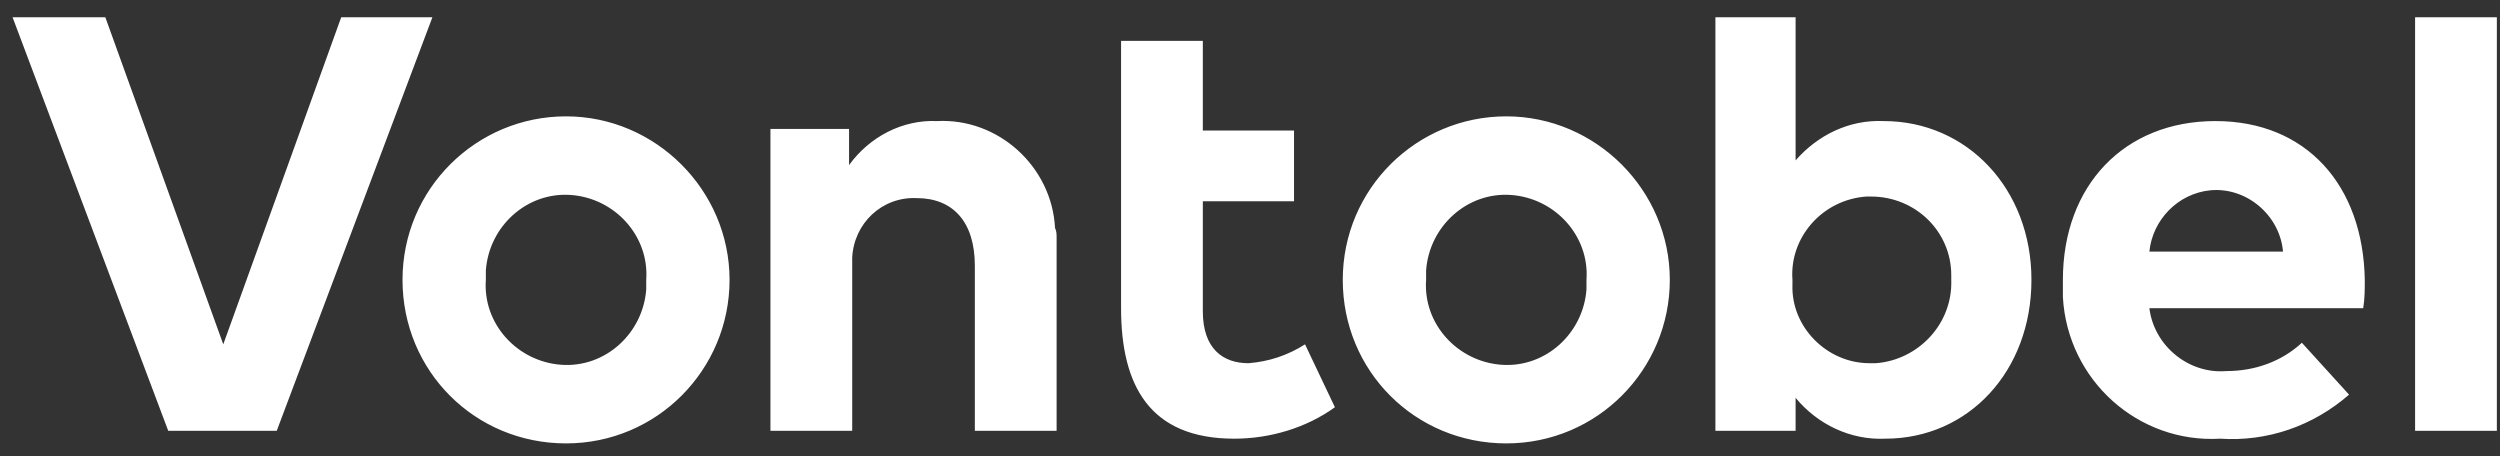 <?xml version="1.0" encoding="utf-8"?>
<!-- Generator: Adobe Illustrator 22.1.0, SVG Export Plug-In . SVG Version: 6.00 Build 0)  -->
<svg version="1.1" id="Vontobel" xmlns="http://www.w3.org/2000/svg" xmlns:xlink="http://www.w3.org/1999/xlink" x="0px" y="0px"
	 viewBox="0 0 159 29" style="enable-background:new 0 0 159 29;" xml:space="preserve">
<rect x="0" y="0" width="159" height="29" fill="#333333" stroke="none"/>
<style type="text/css">
	.st0{fill:#ffffff;}
</style>
<title>Vontobel_RGB_graphite_90px</title>
<path class="st0" d="M118.9,23.1c-2.7,0-5-2.3-4.9-5c0-0.1,0-0.2,0-0.3c-0.2-2.7,1.9-5.1,4.7-5.3c0.1,0,0.2,0,0.3,0
	c2.8,0,5.1,2.2,5.1,5c0,0.1,0,0.2,0,0.3c0.1,2.8-2.1,5.1-4.8,5.3C119,23.1,119,23.1,118.9,23.1 M119.8,7.7c-2.2-0.1-4.2,0.9-5.6,2.5
	V1.1h-5.1v26.3h5.1v-2.1c1.4,1.7,3.5,2.7,5.7,2.6c5.3,0,9.3-4.3,9.3-10.1S125.1,7.7,119.8,7.7 M82.3,12.8h-5.8v7
	c0,2.4,1.3,3.3,2.9,3.3c1.3-0.1,2.5-0.5,3.6-1.2l1.9,4c-1.8,1.3-4.1,2-6.4,2c-5.4,0-7.2-3.4-7.2-8.3v-17h5.2v5.7h5.8V12.8z
	 M158.8,27.4h-5.2V1.1h5.2V27.4z M136.7,16h8.5c-0.2-2.3-2.3-4.1-4.6-3.9C138.5,12.3,136.9,14,136.7,16 M150.4,17.8
	c0,0.6,0,1.2-0.1,1.8h-13.6c0.3,2.4,2.5,4.2,4.9,4c1.8,0,3.5-0.6,4.8-1.8l3,3.3c-2.3,2-5.2,3-8.2,2.8c-5.2,0.3-9.7-3.7-10-9
	c0-0.4,0-0.7,0-1.1c0-6,3.9-10.1,9.7-10.1S150.3,11.8,150.4,17.8 M90.7,17.8c-0.2,2.8,2,5.2,4.8,5.4c2.8,0.2,5.2-2,5.4-4.8
	c0-0.2,0-0.4,0-0.6c0.2-2.8-2-5.2-4.8-5.4s-5.2,2-5.4,4.8C90.7,17.4,90.7,17.6,90.7,17.8 M106.2,17.8c0,5.7-4.6,10.4-10.4,10.4
	s-10.4-4.6-10.4-10.4S90.1,7.4,95.8,7.4S106.2,12.1,106.2,17.8 M30.9,17.8c-0.2,2.8,2,5.2,4.8,5.4c2.8,0.2,5.2-2,5.4-4.8
	c0-0.2,0-0.4,0-0.6c0.2-2.8-2-5.2-4.8-5.4s-5.2,2-5.4,4.8C30.9,17.4,30.9,17.6,30.9,17.8 M46.4,17.8c0,5.7-4.6,10.4-10.4,10.4
	s-10.4-4.6-10.4-10.4S30.3,7.4,36,7.4S46.4,12.1,46.4,17.8 M67.2,15.1v12.3H62V16.9c0-2.8-1.4-4.3-3.7-4.3c-2.2-0.1-4,1.6-4.1,3.8
	c0,0.2,0,0.3,0,0.5v10.5H49V8.2h5v2.3c1.3-1.8,3.4-2.9,5.6-2.8c3.9-0.2,7.3,2.9,7.5,6.8C67.2,14.7,67.2,14.9,67.2,15.1 M17.6,27.4
	h-6.9L0.8,1.1h5.9l7.5,20.8l7.5-20.8h5.8L17.6,27.4z"/>
</svg>
